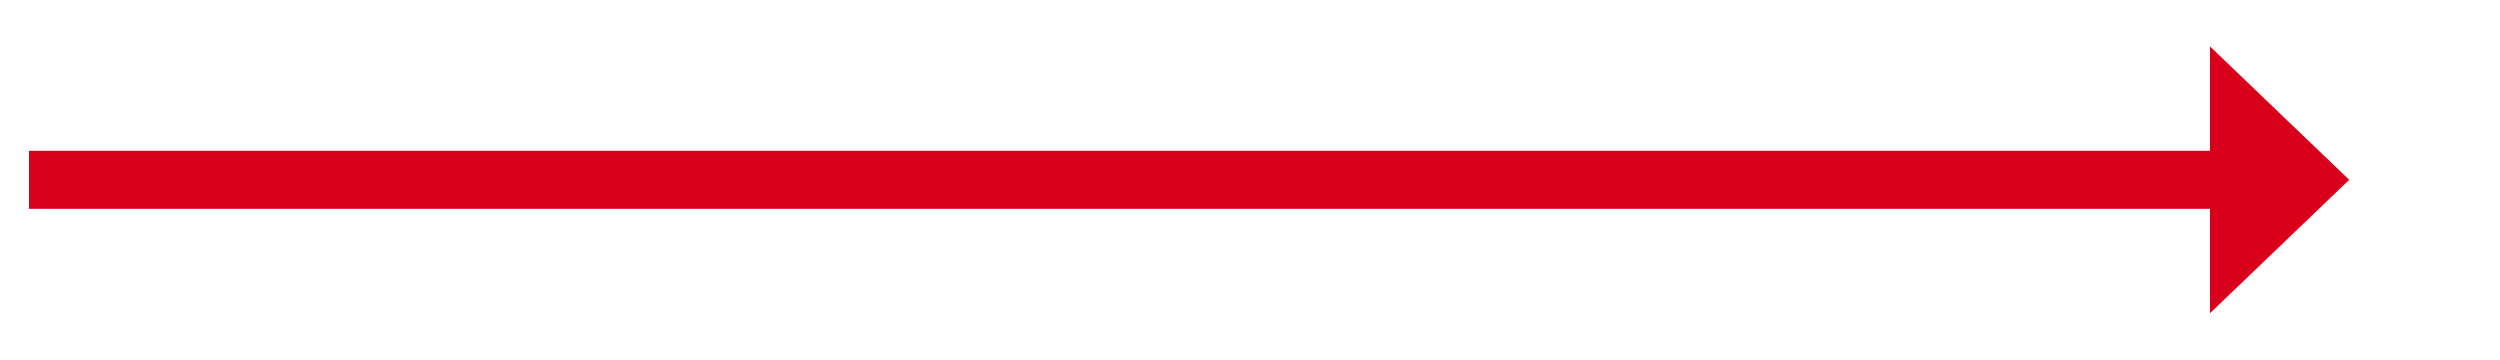 ﻿<?xml version="1.0" encoding="utf-8"?>
<svg version="1.1" xmlns:xlink="http://www.w3.org/1999/xlink" width="215.5px" height="31px" xmlns="http://www.w3.org/2000/svg">
  <g transform="matrix(1 0 0 1 -617.5 -259 )">
    <path d="M 808 286  L 820 274.5  L 808 263  L 808 286  Z " fill-rule="nonzero" fill="#d9001b" stroke="none" />
    <path d="M 620 274.5  L 811 274.5  " stroke-width="5" stroke="#d9001b" fill="none" />
  </g>
</svg>